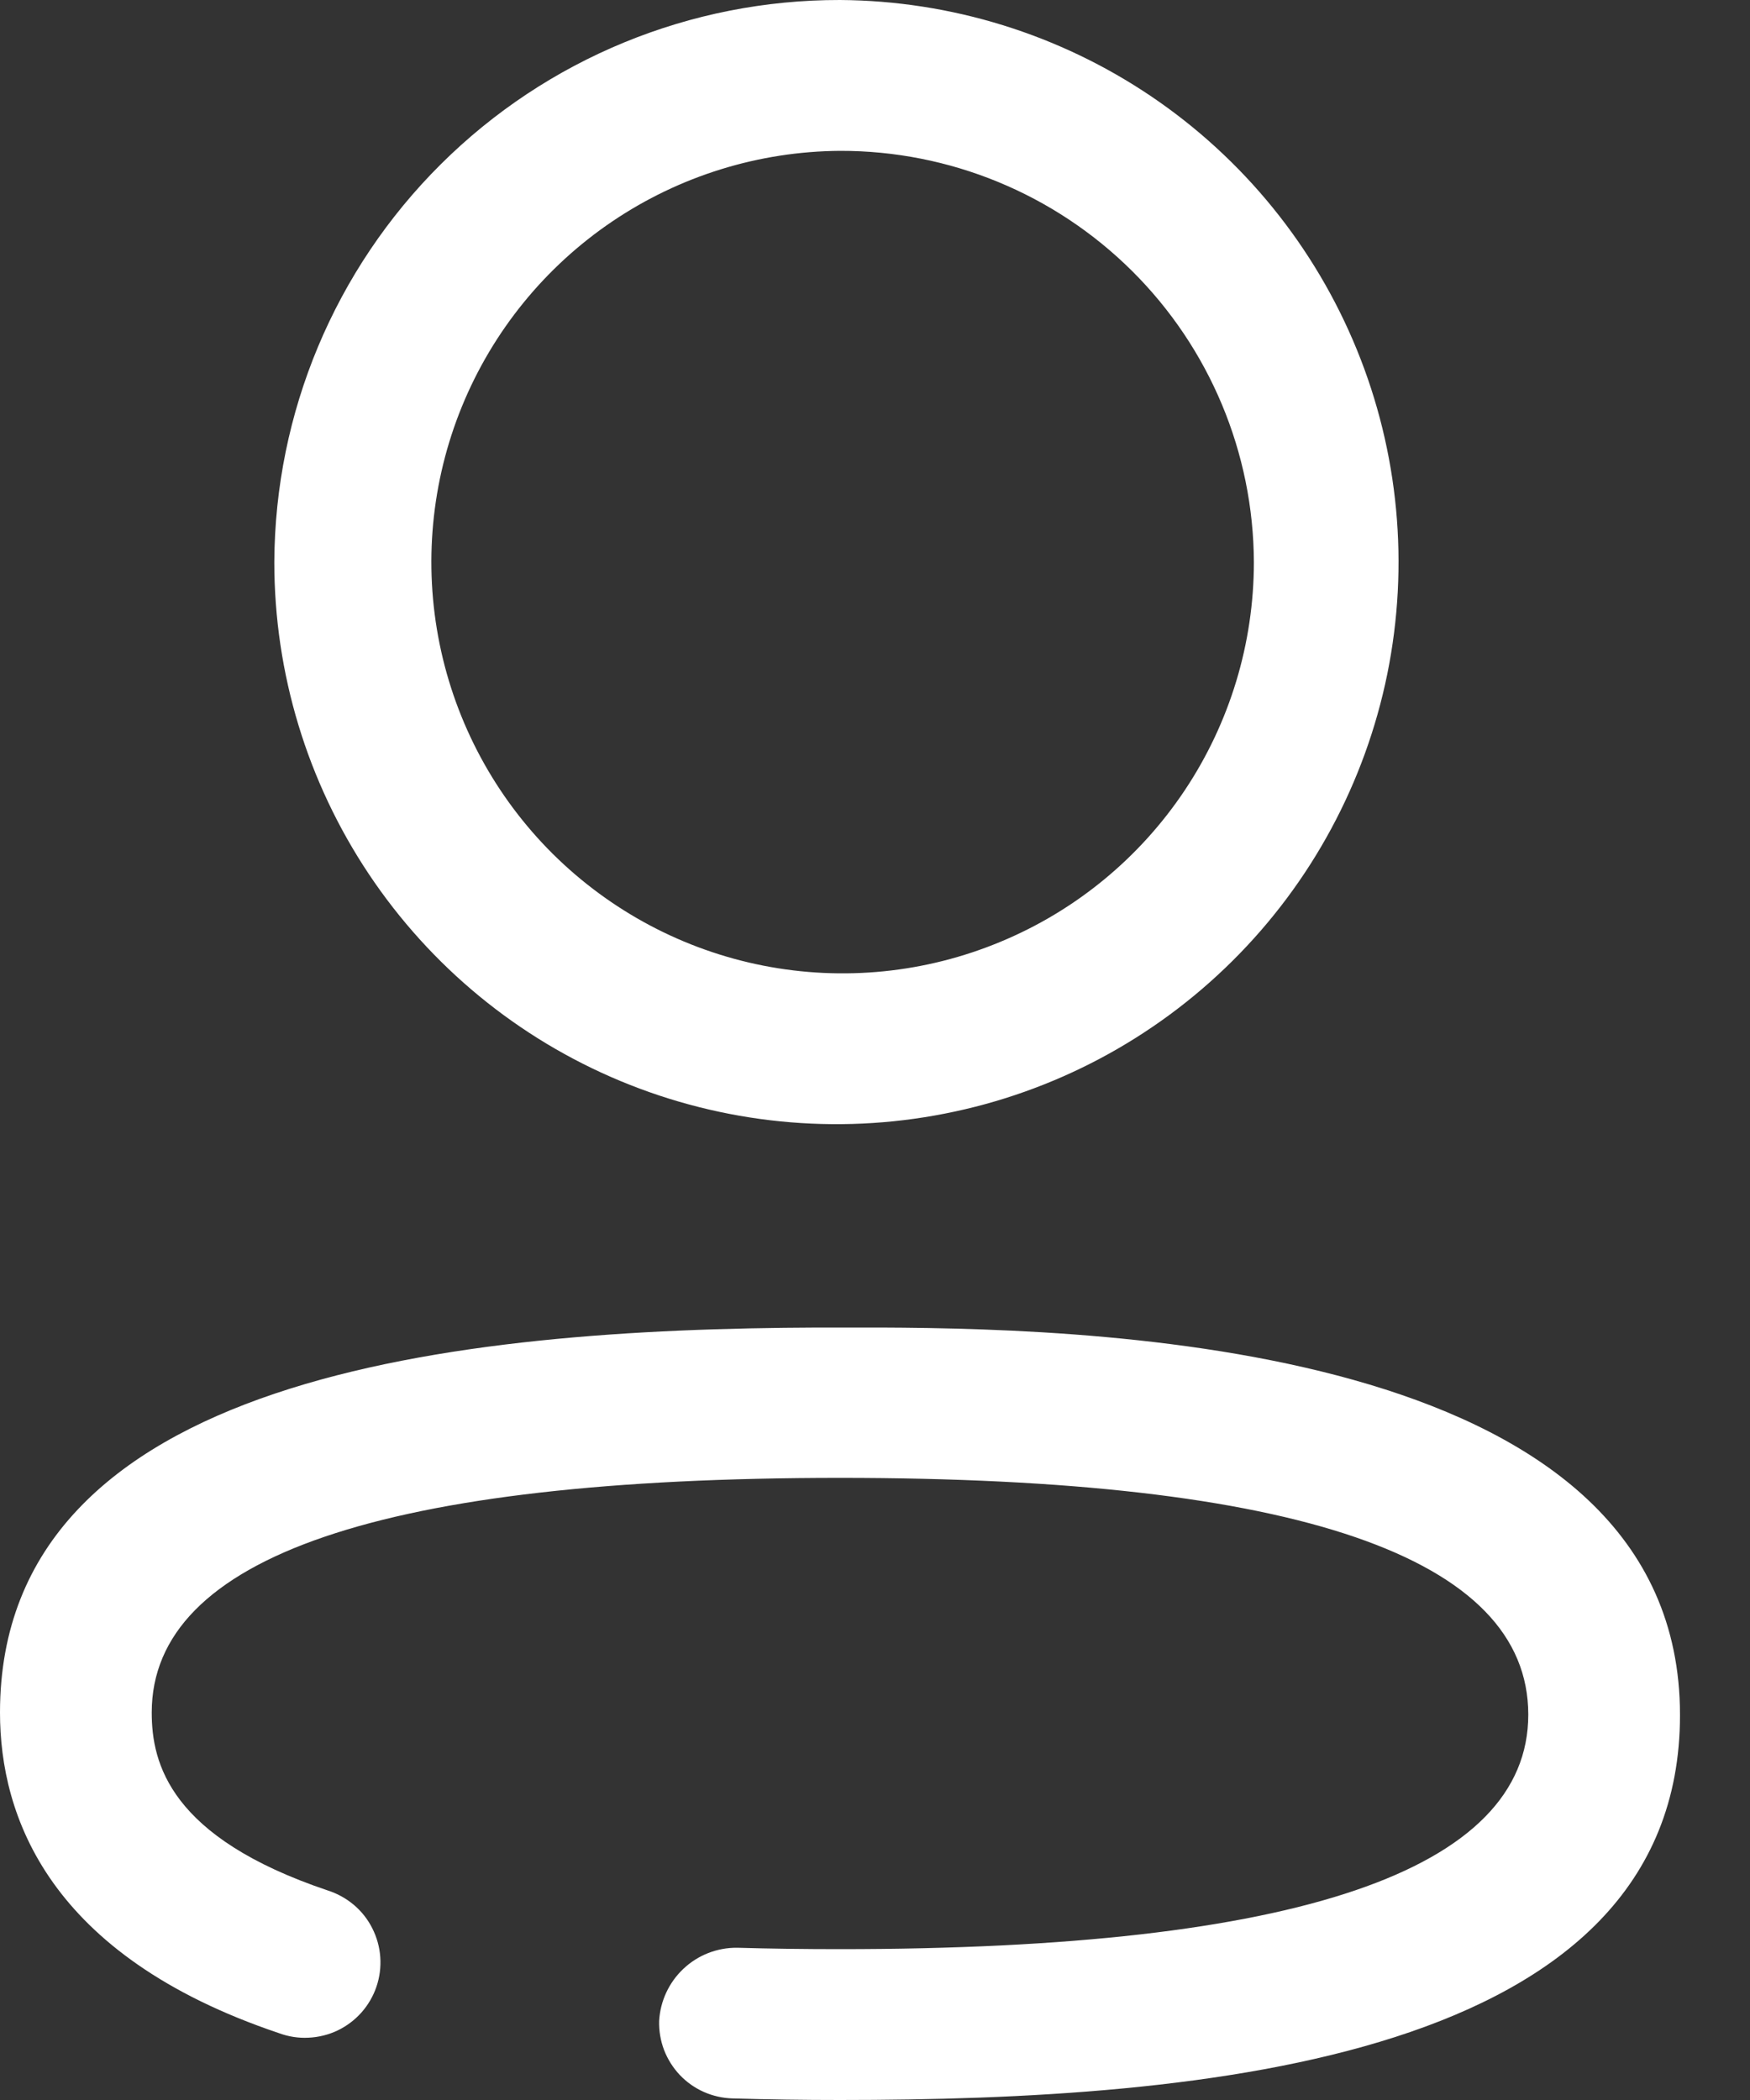 <svg width="20" height="24" viewBox="0 0 20 24" fill="none" xmlns="http://www.w3.org/2000/svg">
<rect x="0" y="0" width="20" height="24" fill="#333333" stroke="none"/>
<path d="M19.2 19.6C19.2 23.547 13.721 24 9.6 24C9.185 24 8.776 23.994 8.373 23.982C8.26 23.979 8.148 23.954 8.044 23.908C7.94 23.862 7.847 23.796 7.769 23.714C7.691 23.631 7.63 23.534 7.589 23.428C7.549 23.322 7.53 23.209 7.533 23.096C7.546 22.869 7.645 22.656 7.811 22.5C7.976 22.344 8.196 22.258 8.423 22.26C8.81 22.271 9.202 22.276 9.6 22.276C14.819 22.276 17.466 21.376 17.466 19.596C17.466 17.796 14.819 16.89 9.6 16.89C4.381 16.89 1.734 17.79 1.734 19.572C1.734 20.154 1.942 20.998 3.745 21.605C3.855 21.64 3.956 21.696 4.044 21.77C4.132 21.844 4.204 21.936 4.255 22.038C4.307 22.141 4.338 22.253 4.346 22.367C4.354 22.482 4.339 22.597 4.302 22.706C4.265 22.815 4.206 22.915 4.13 23.001C4.053 23.087 3.961 23.156 3.857 23.206C3.753 23.255 3.64 23.283 3.525 23.288C3.411 23.294 3.296 23.276 3.188 23.236C0.553 22.349 0 20.754 0 19.572C0 15.705 5.257 15.187 9.346 15.172H10.057C12.784 15.182 19.2 15.423 19.2 19.6ZM9.6 1.32295e-05C10.869 0.008 12.107 0.392 13.158 1.102C14.209 1.813 15.026 2.819 15.506 3.994C15.986 5.168 16.107 6.458 15.855 7.702C15.602 8.945 14.987 10.086 14.087 10.98C13.187 11.875 12.043 12.483 10.798 12.727C9.553 12.972 8.263 12.842 7.092 12.355C5.92 11.868 4.92 11.045 4.215 9.989C3.511 8.934 3.135 7.694 3.135 6.425C3.142 4.716 3.827 3.08 5.039 1.876C6.251 0.671 7.891 -0.003 9.6 1.32295e-05ZM9.6 1.724C8.672 1.73 7.766 2.011 6.997 2.531C6.228 3.051 5.63 3.787 5.279 4.646C4.928 5.505 4.839 6.449 5.024 7.359C5.209 8.269 5.659 9.104 6.317 9.758C6.976 10.412 7.813 10.857 8.724 11.036C9.635 11.215 10.578 11.12 11.435 10.763C12.293 10.407 13.025 9.804 13.54 9.032C14.055 8.26 14.33 7.352 14.33 6.424C14.325 5.174 13.824 3.977 12.937 3.096C12.05 2.215 10.85 1.721 9.6 1.724Z" fill="white"/>
</svg>
